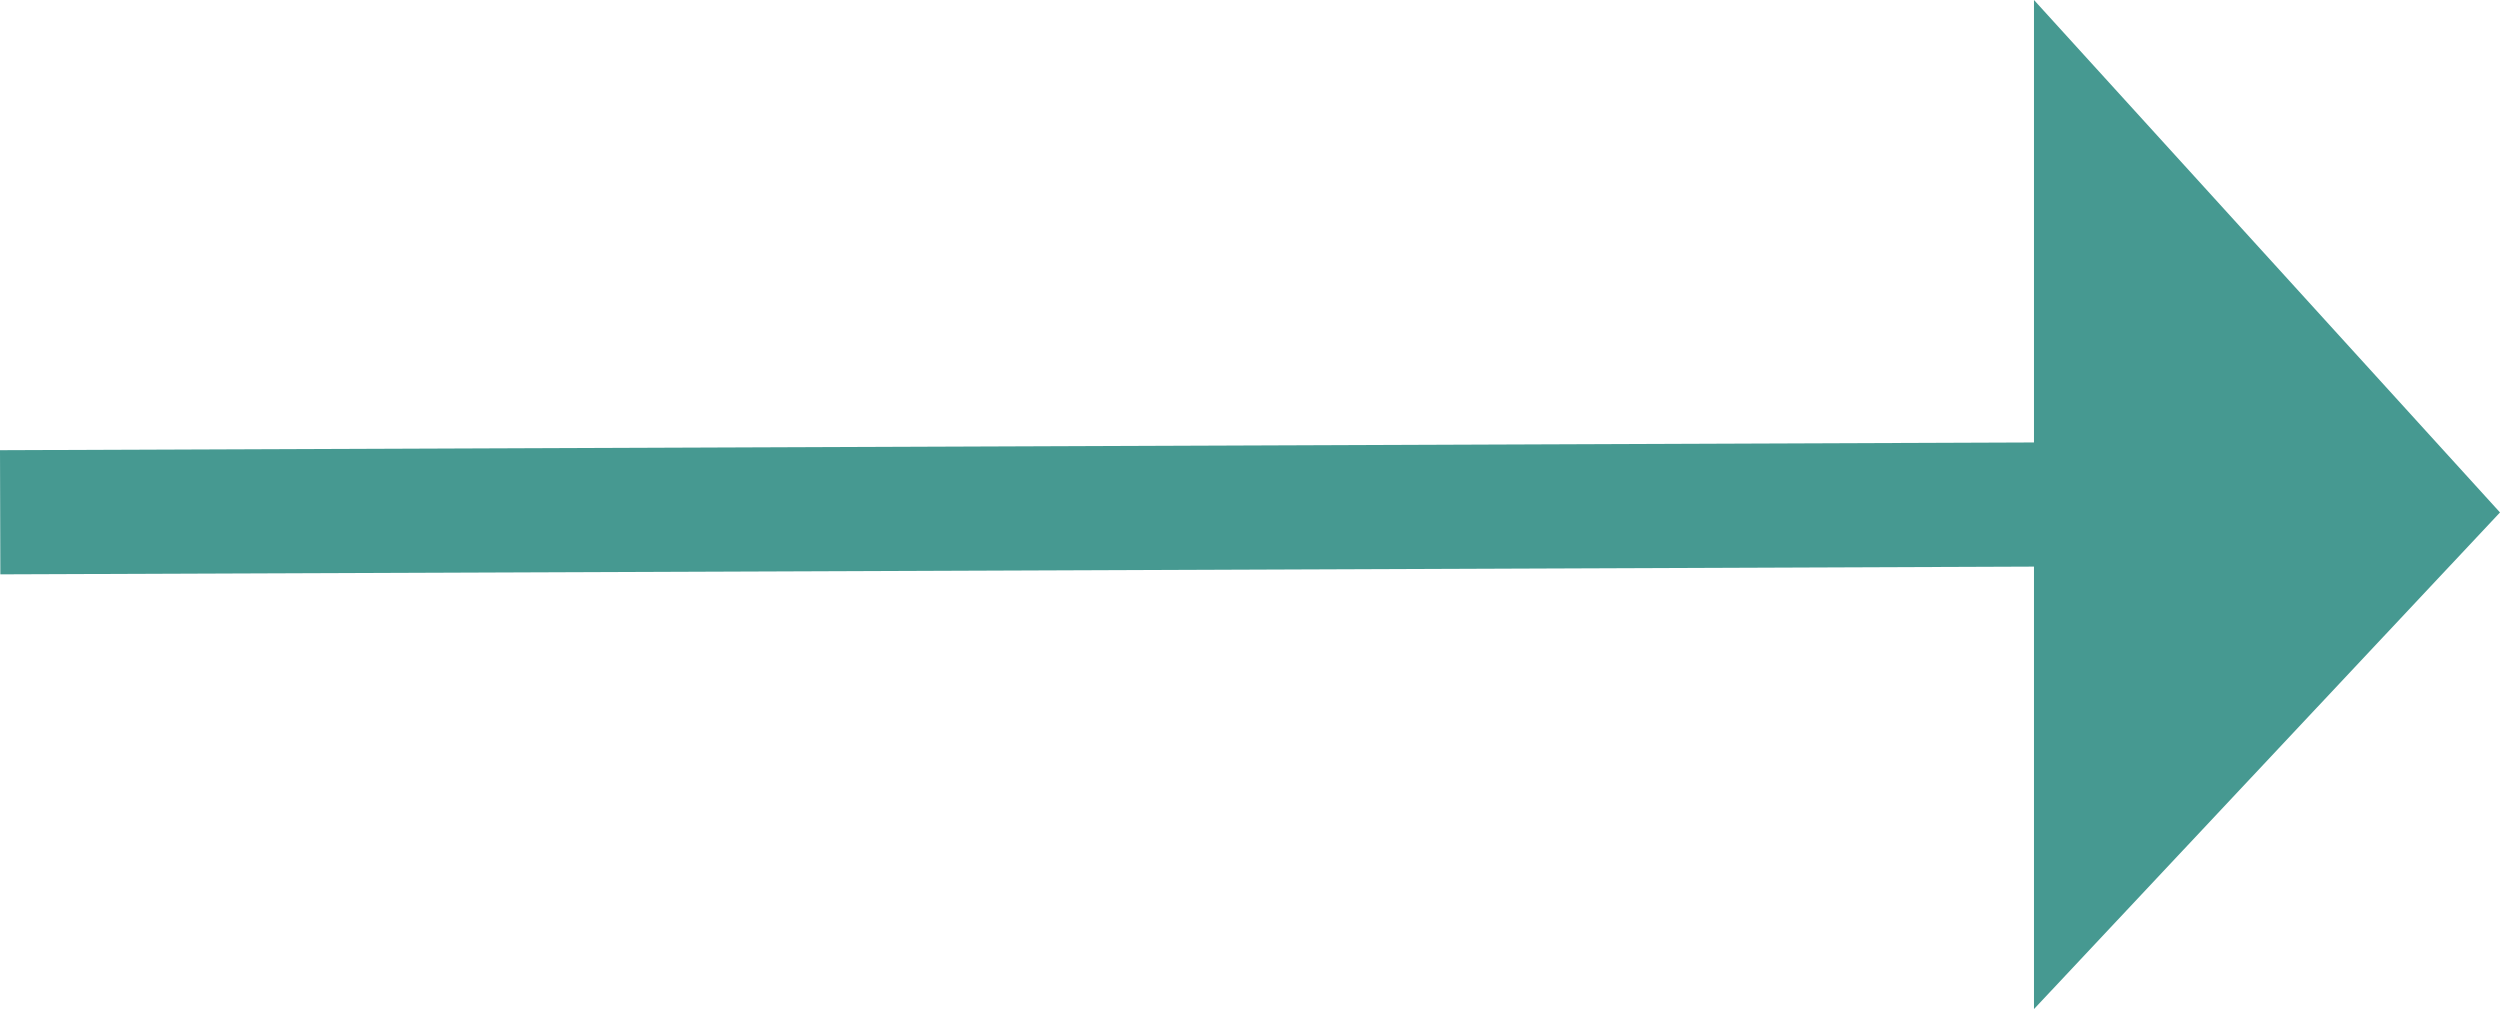 <svg id="Layer_1" data-name="Layer 1" xmlns="http://www.w3.org/2000/svg" viewBox="0 0 71.08 28.69"><defs><style>.cls-1{fill:none;stroke:#a6a6a6;stroke-miterlimit:10;stroke-width:12px;}.cls-2{fill:#469991;}</style></defs><title>Arrow(View Project)</title><path class="cls-1" d="M-40.34,254.26" transform="translate(-1.58 -1.99)"/><polygon class="cls-2" points="71.08 14.57 57.83 0 57.83 12.58 0 12.8 0.01 16.33 57.83 16.11 57.83 28.69 71.08 14.57"/></svg>